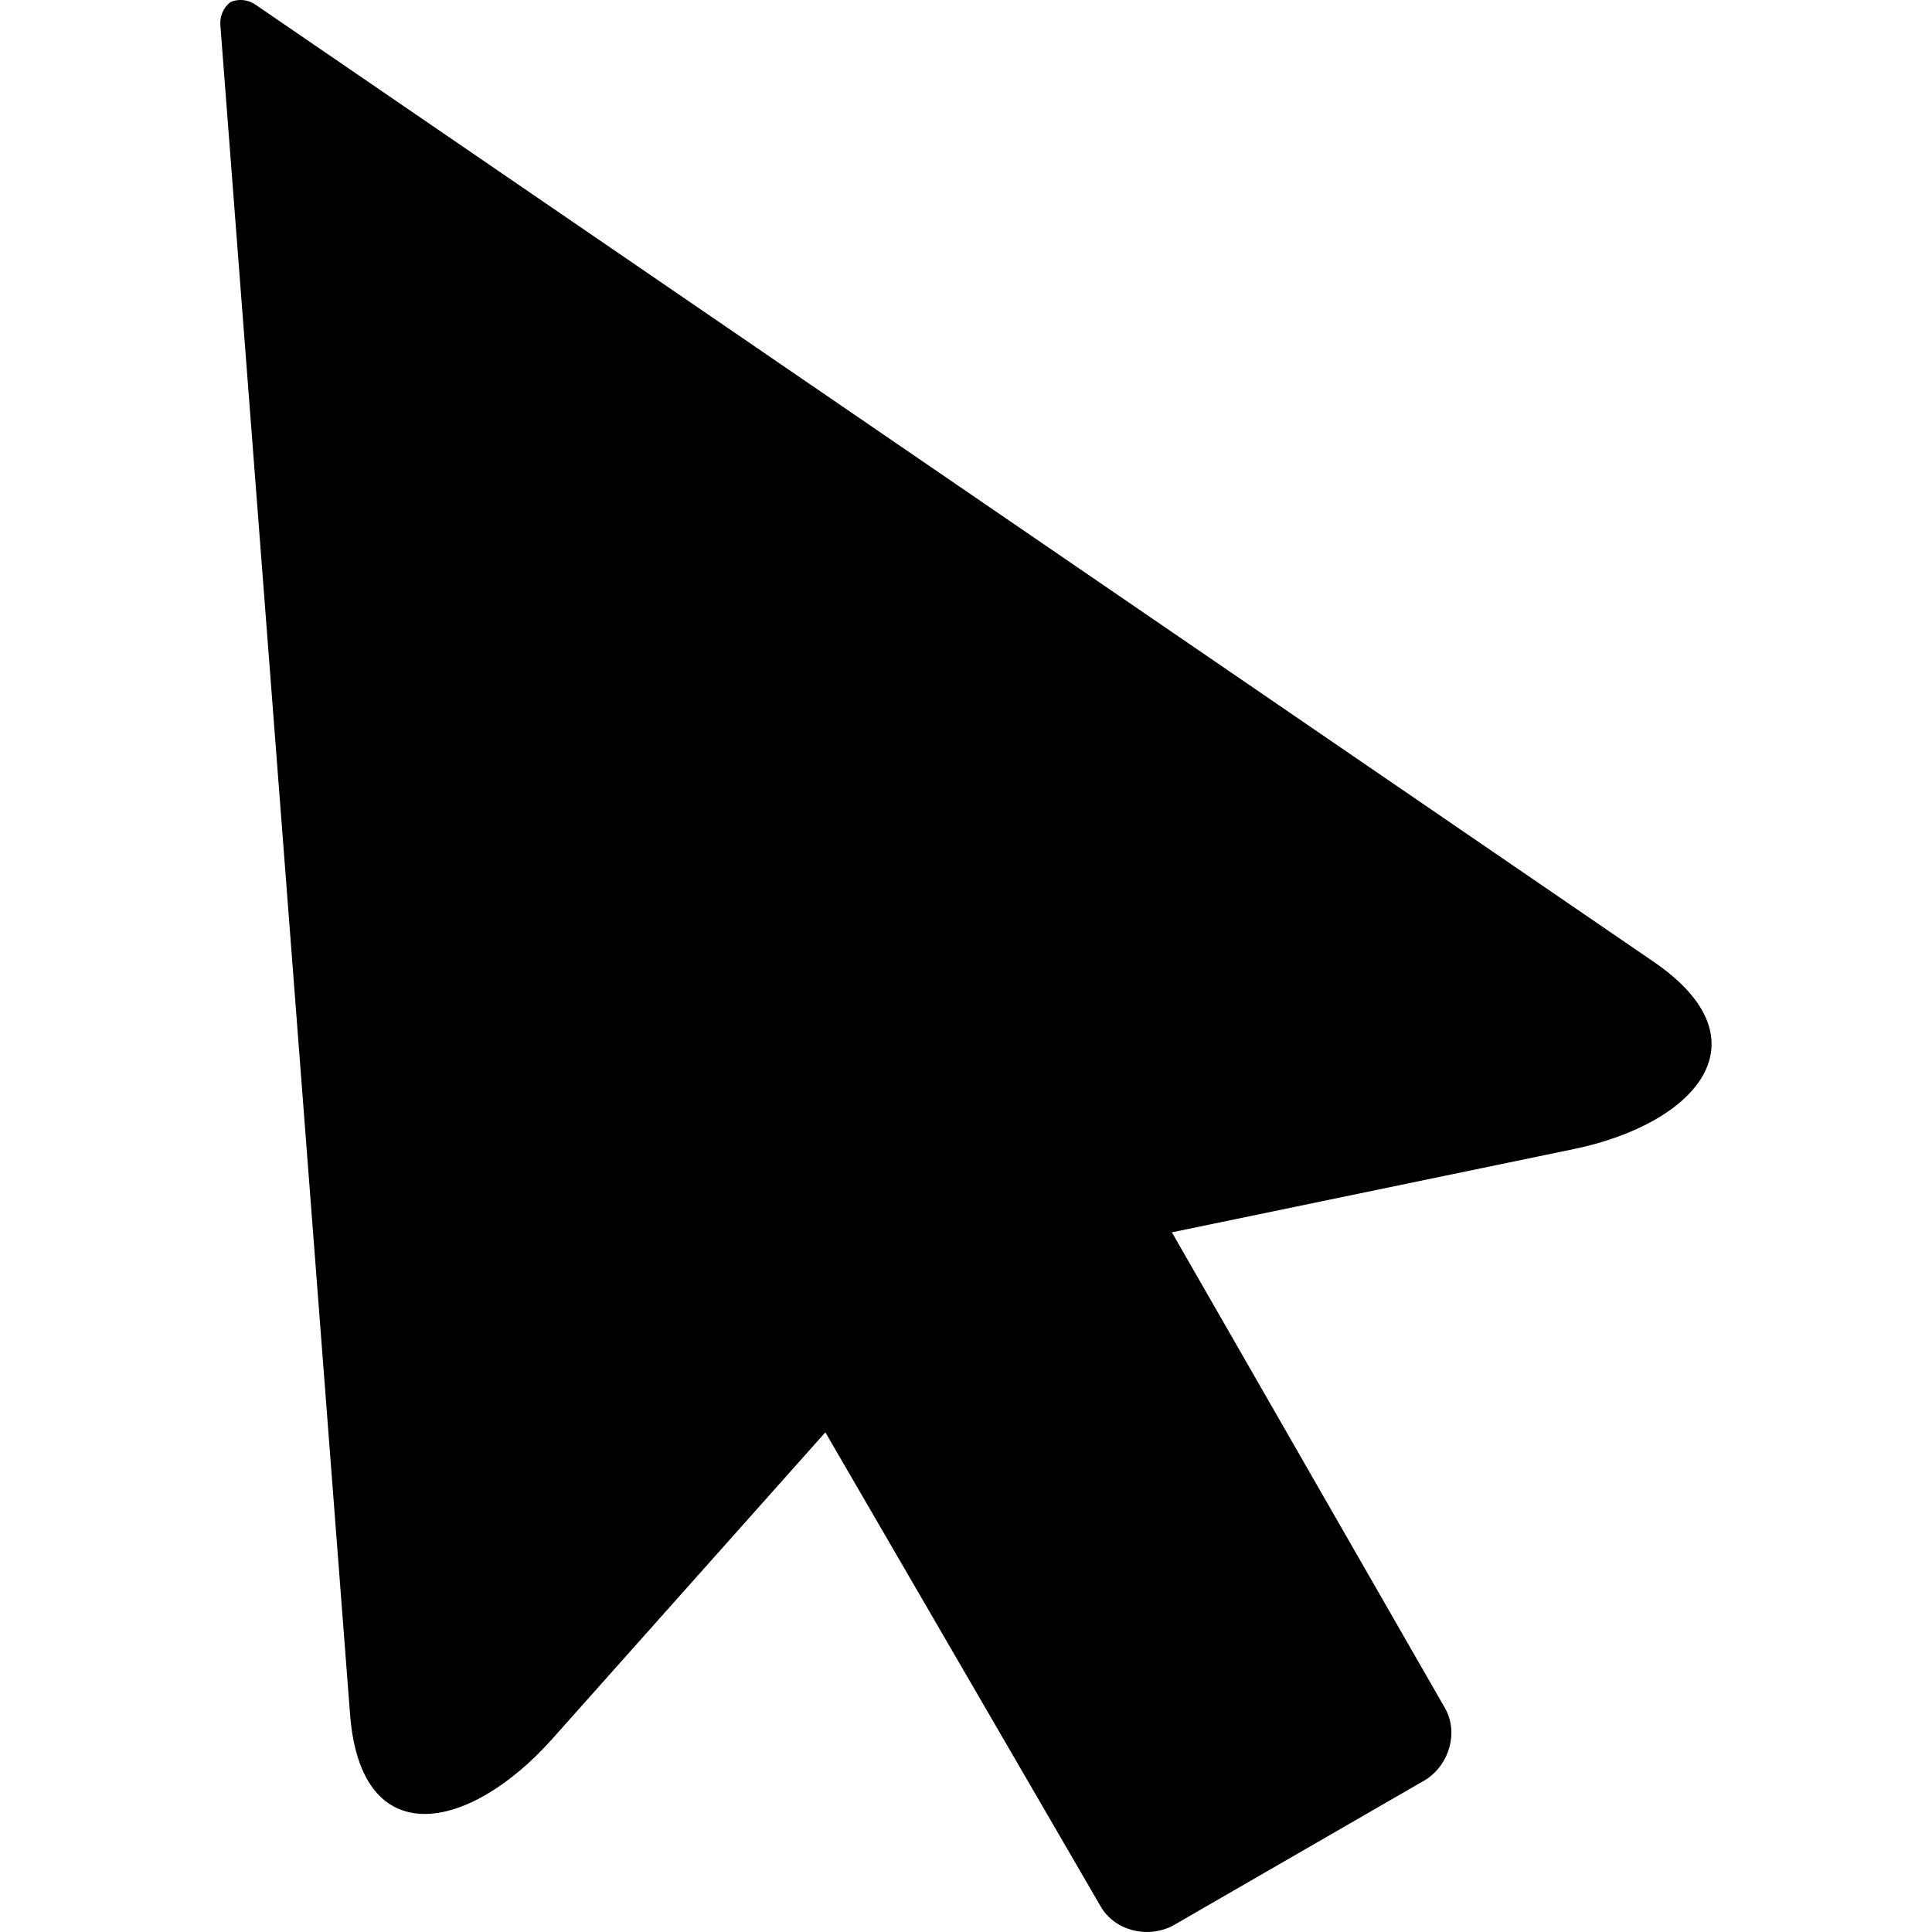 <?xml version="1.0" encoding="utf-8"?><svg version="1.1" id="Layer_1" xmlns="http://www.w3.org/2000/svg" xmlns:xlink="http://www.w3.org/1999/xlink" x="0px" y="0px" viewBox="0 0 94.85 122.88" style="enable-background:new 0 0 94.85 122.88" xml:space="preserve" width="18" height="18"><g><path d="M60.56,122.49c-1.63,0.83-3.68,0.29-4.56-1.22L38.48,91.1l-17.38,19.51c-5.24,5.88-12.16,7.34-12.85-1.57L0,1.59h0 C-0.04,1.03,0.2,0.46,0.65,0.13C1.17-0.1,1.78-0.02,2.24,0.3l0,0l88.92,60.87c7.37,5.05,2.65,10.31-5.06,11.91l-25.58,5.3 l17.37,30.26c0.86,1.51,0.31,3.56-1.22,4.55L60.56,122.49L60.56,122.49L60.56,122.49z"/></g></svg>